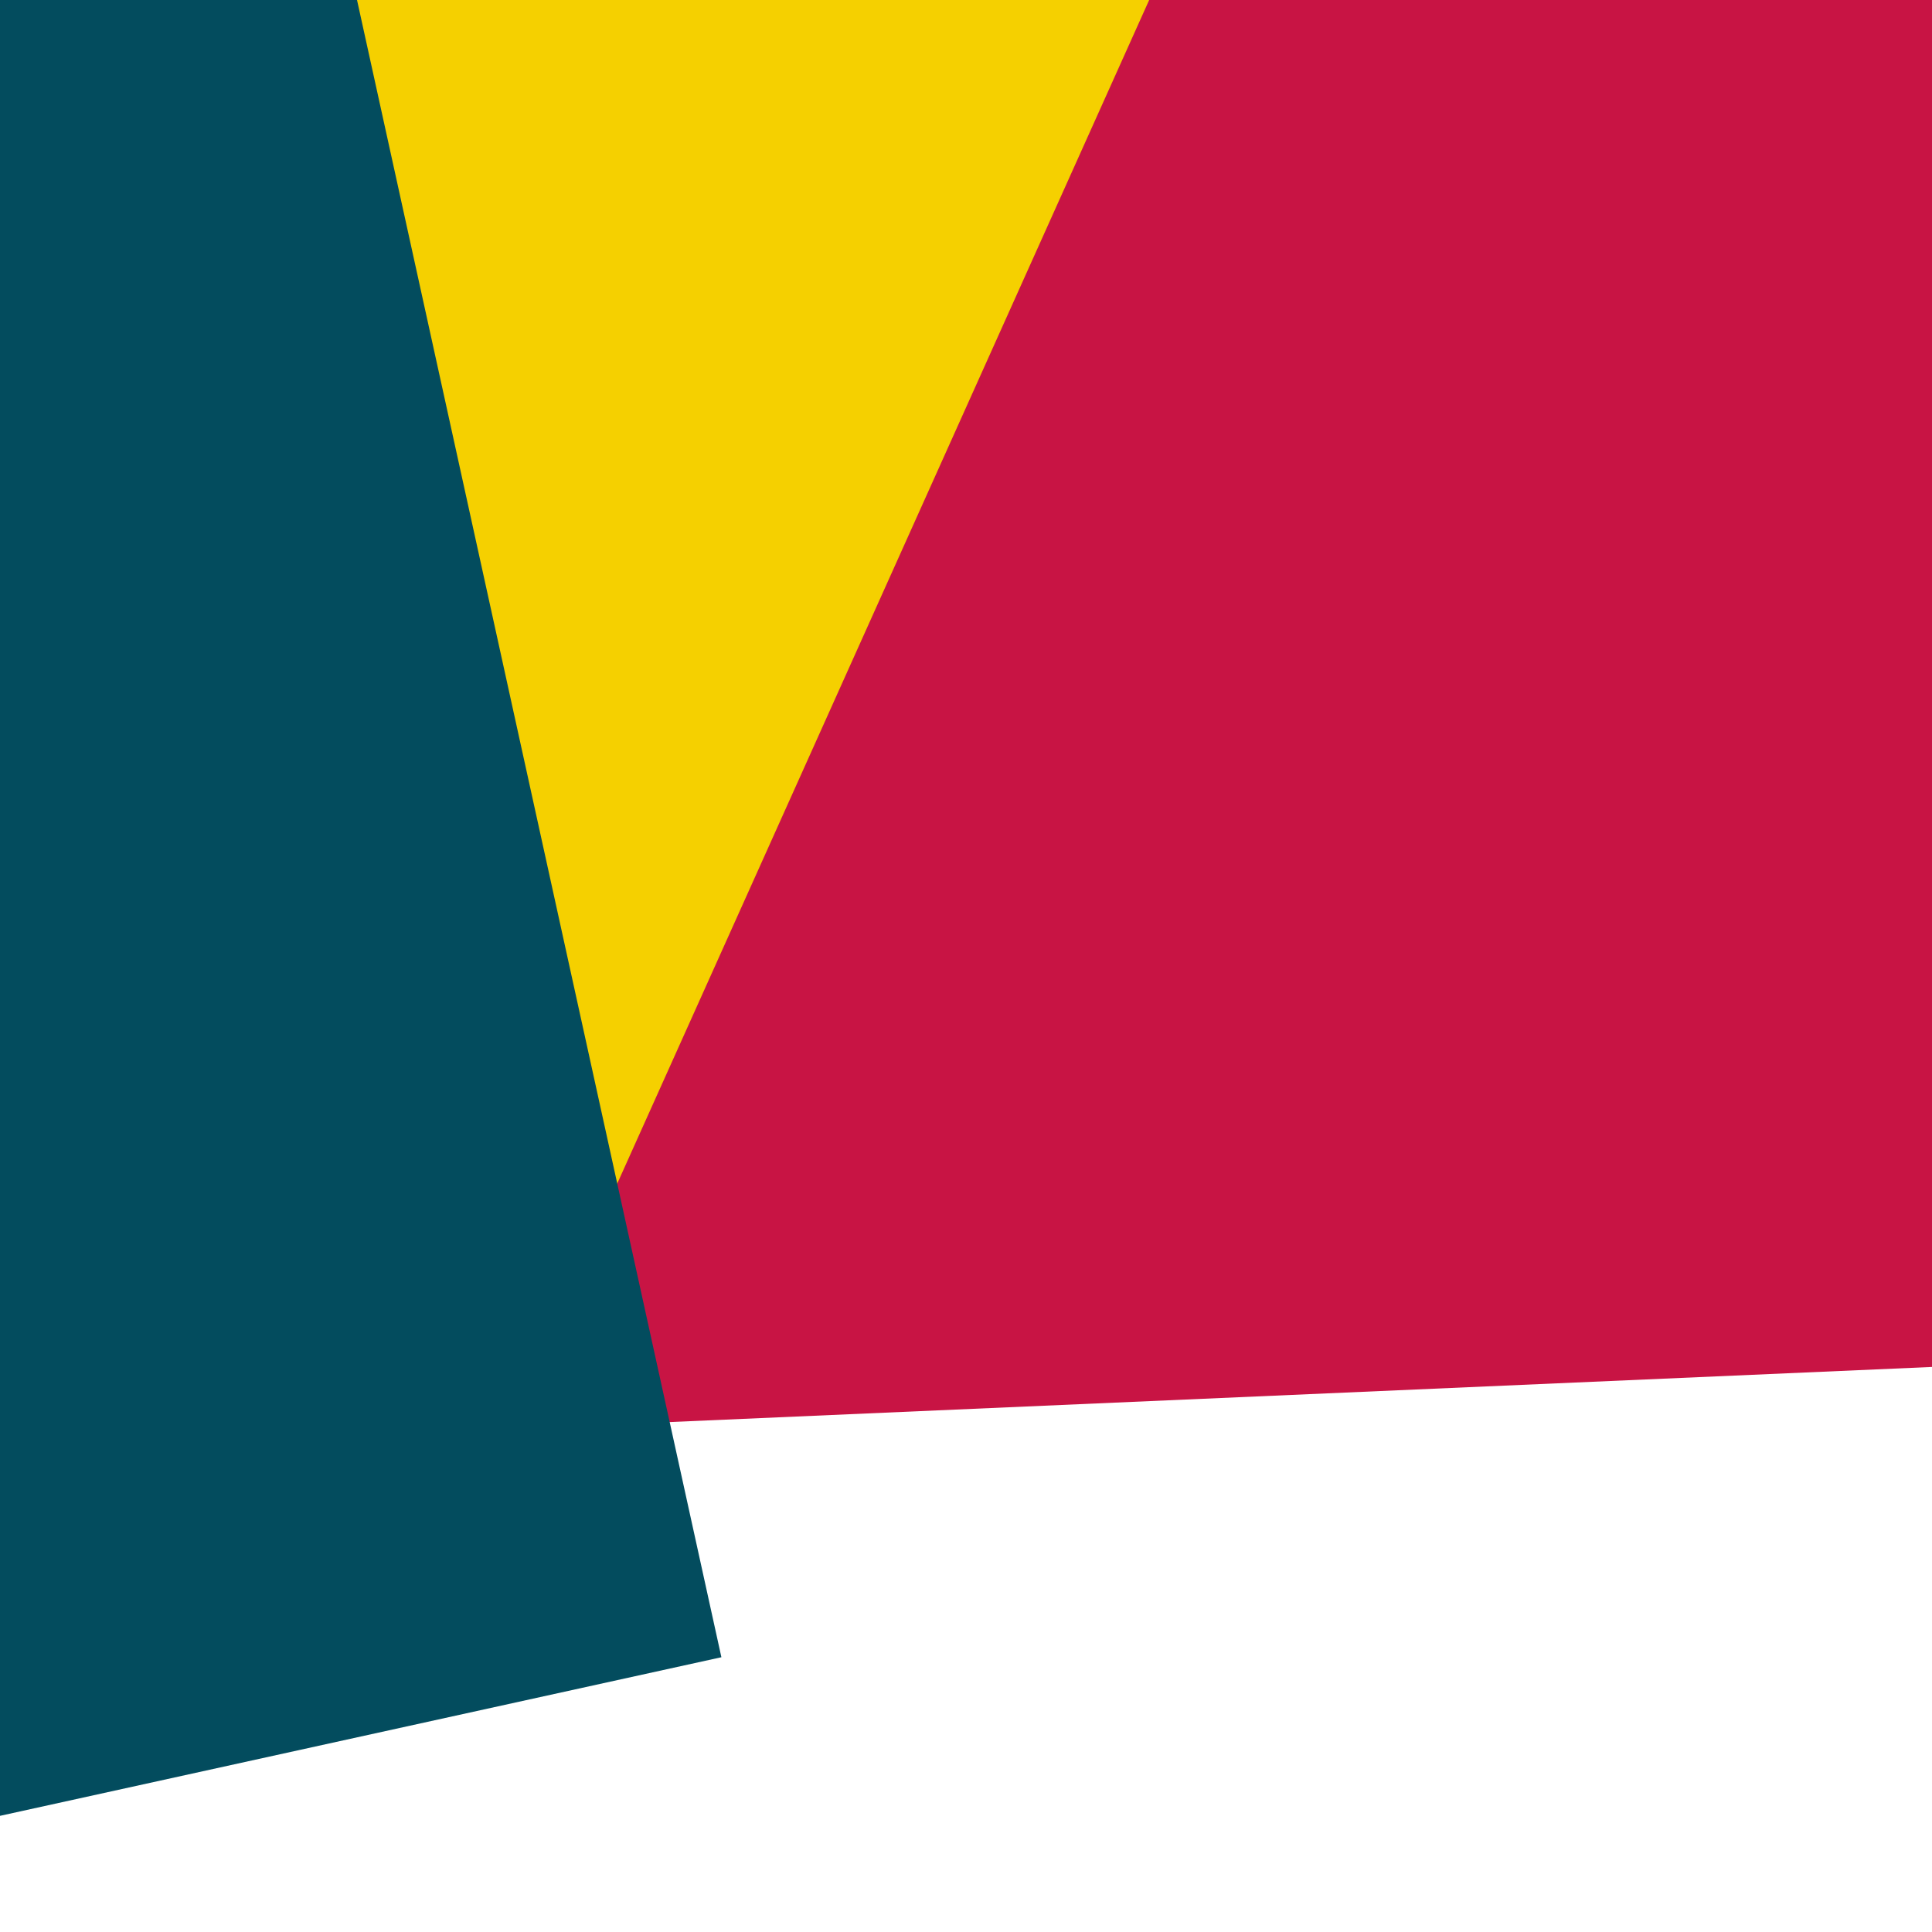 <svg x="0" y="0" width="32" height="32"><rect
    x="0"
    y="0"
    width="32"
    height="32"
    transform="translate(1.29 -8.732) rotate(447.5 16 16)"
    fill="#C81444"
  /><rect
    x="0"
    y="0"
    width="32"
    height="32"
    transform="translate(-17.739 -8.81) rotate(384.2 16 16)"
    fill="#F5D000"
  /><rect
    x="0"
    y="0"
    width="32"
    height="32"
    transform="translate(-23.114 -0.742) rotate(257.6 16 16)"
    fill="#034C5E"
  /></svg>
